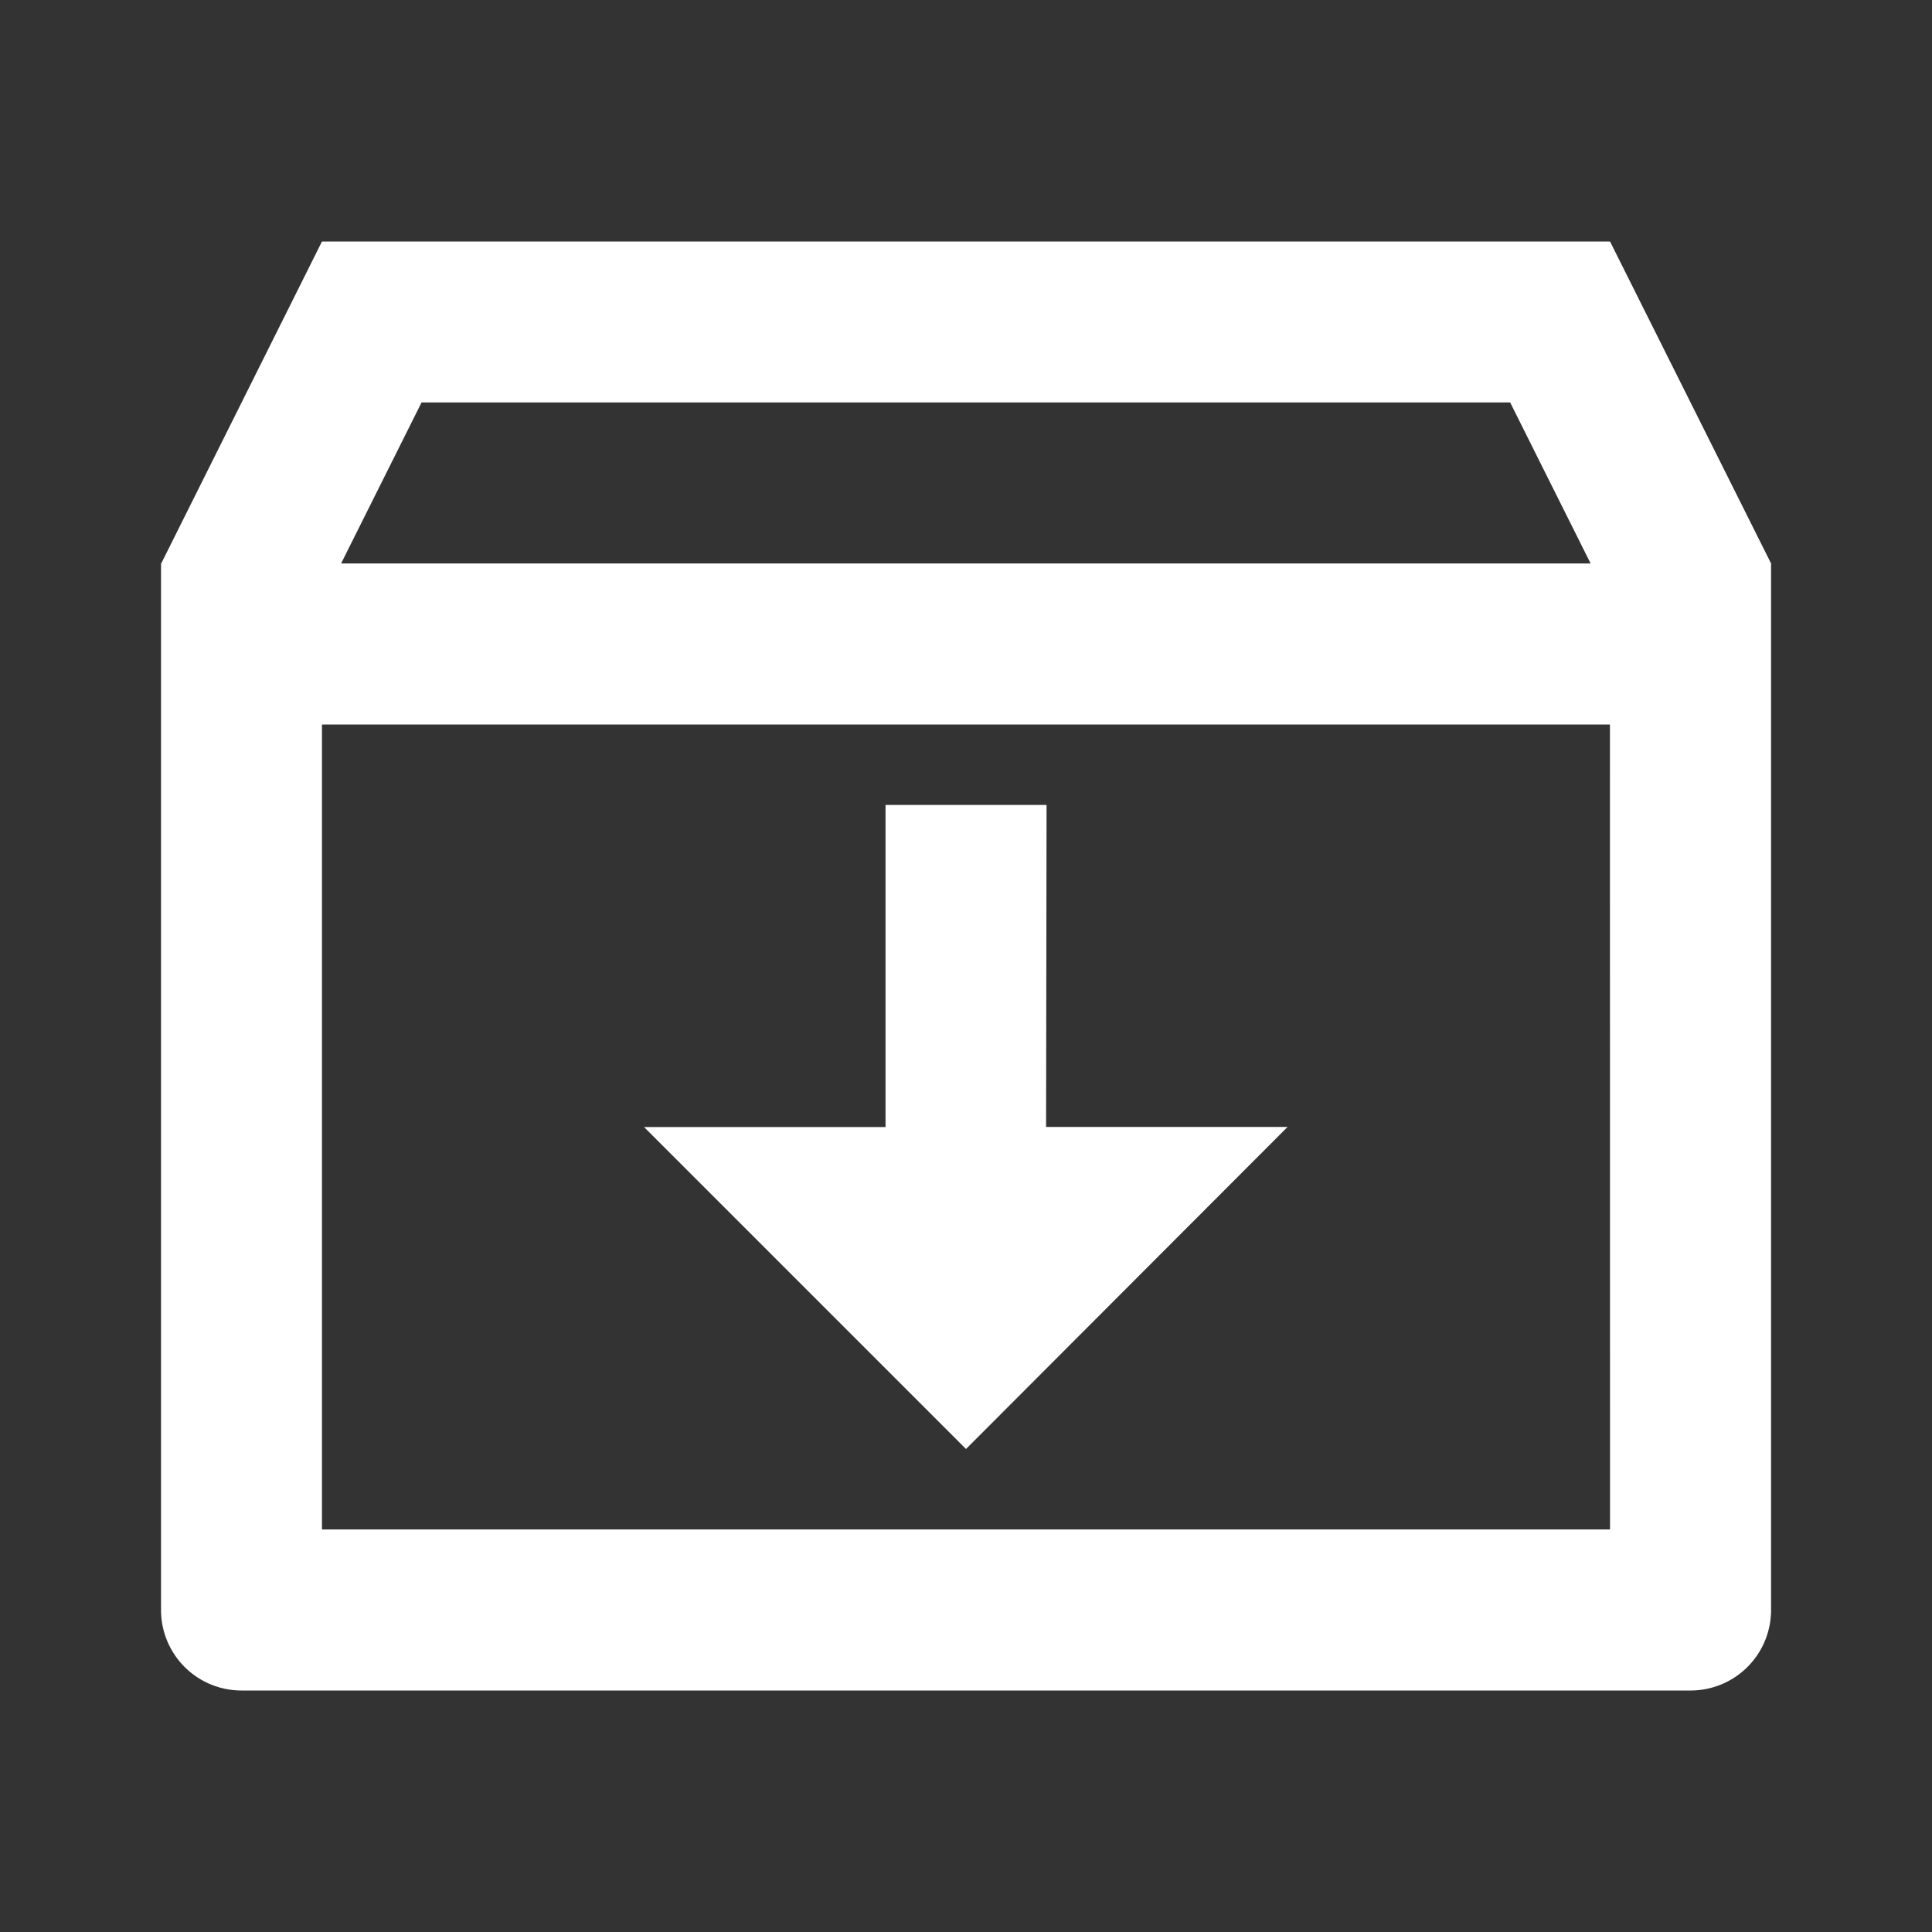 <svg xmlns="http://www.w3.org/2000/svg" xmlns:xlink="http://www.w3.org/1999/xlink" width="20" height="20" viewBox="0 0 20 20">
  <rect x="0" y="0" width="20" height="20" fill="#333333" stroke="none"/>
  <defs>
    <clipPath id="clip-path">
      <rect id="Rectangle_11345" data-name="Rectangle 11345" width="20" height="20" transform="translate(70 148)" fill="#fff"/>
    </clipPath>
  </defs>
  <g id="Mask_Group_723" data-name="Mask Group 723" transform="translate(-70 -148)" clip-path="url(#clip-path)">
    <g id="inbox-archive-line" transform="translate(70 148)">
      <path id="Path_39734" data-name="Path 39734" d="M0,0H20V20H0Z" fill="none"/>
      <path id="Path_39735" data-name="Path 39735" d="M3.333,2.5H16.667l1.667,3.333V16.667a.833.833,0,0,1-.833.833H2.5a.833.833,0,0,1-.833-.833V5.837Zm13.333,5H3.333v8.333H16.667Zm-.2-1.667-.833-1.667H4.364L3.531,5.833Zm-5.637,5.833h2.5L10,15,6.667,11.667h2.5V8.333h1.667Z" fill="#fff"/>
    </g>
  </g>
</svg>
